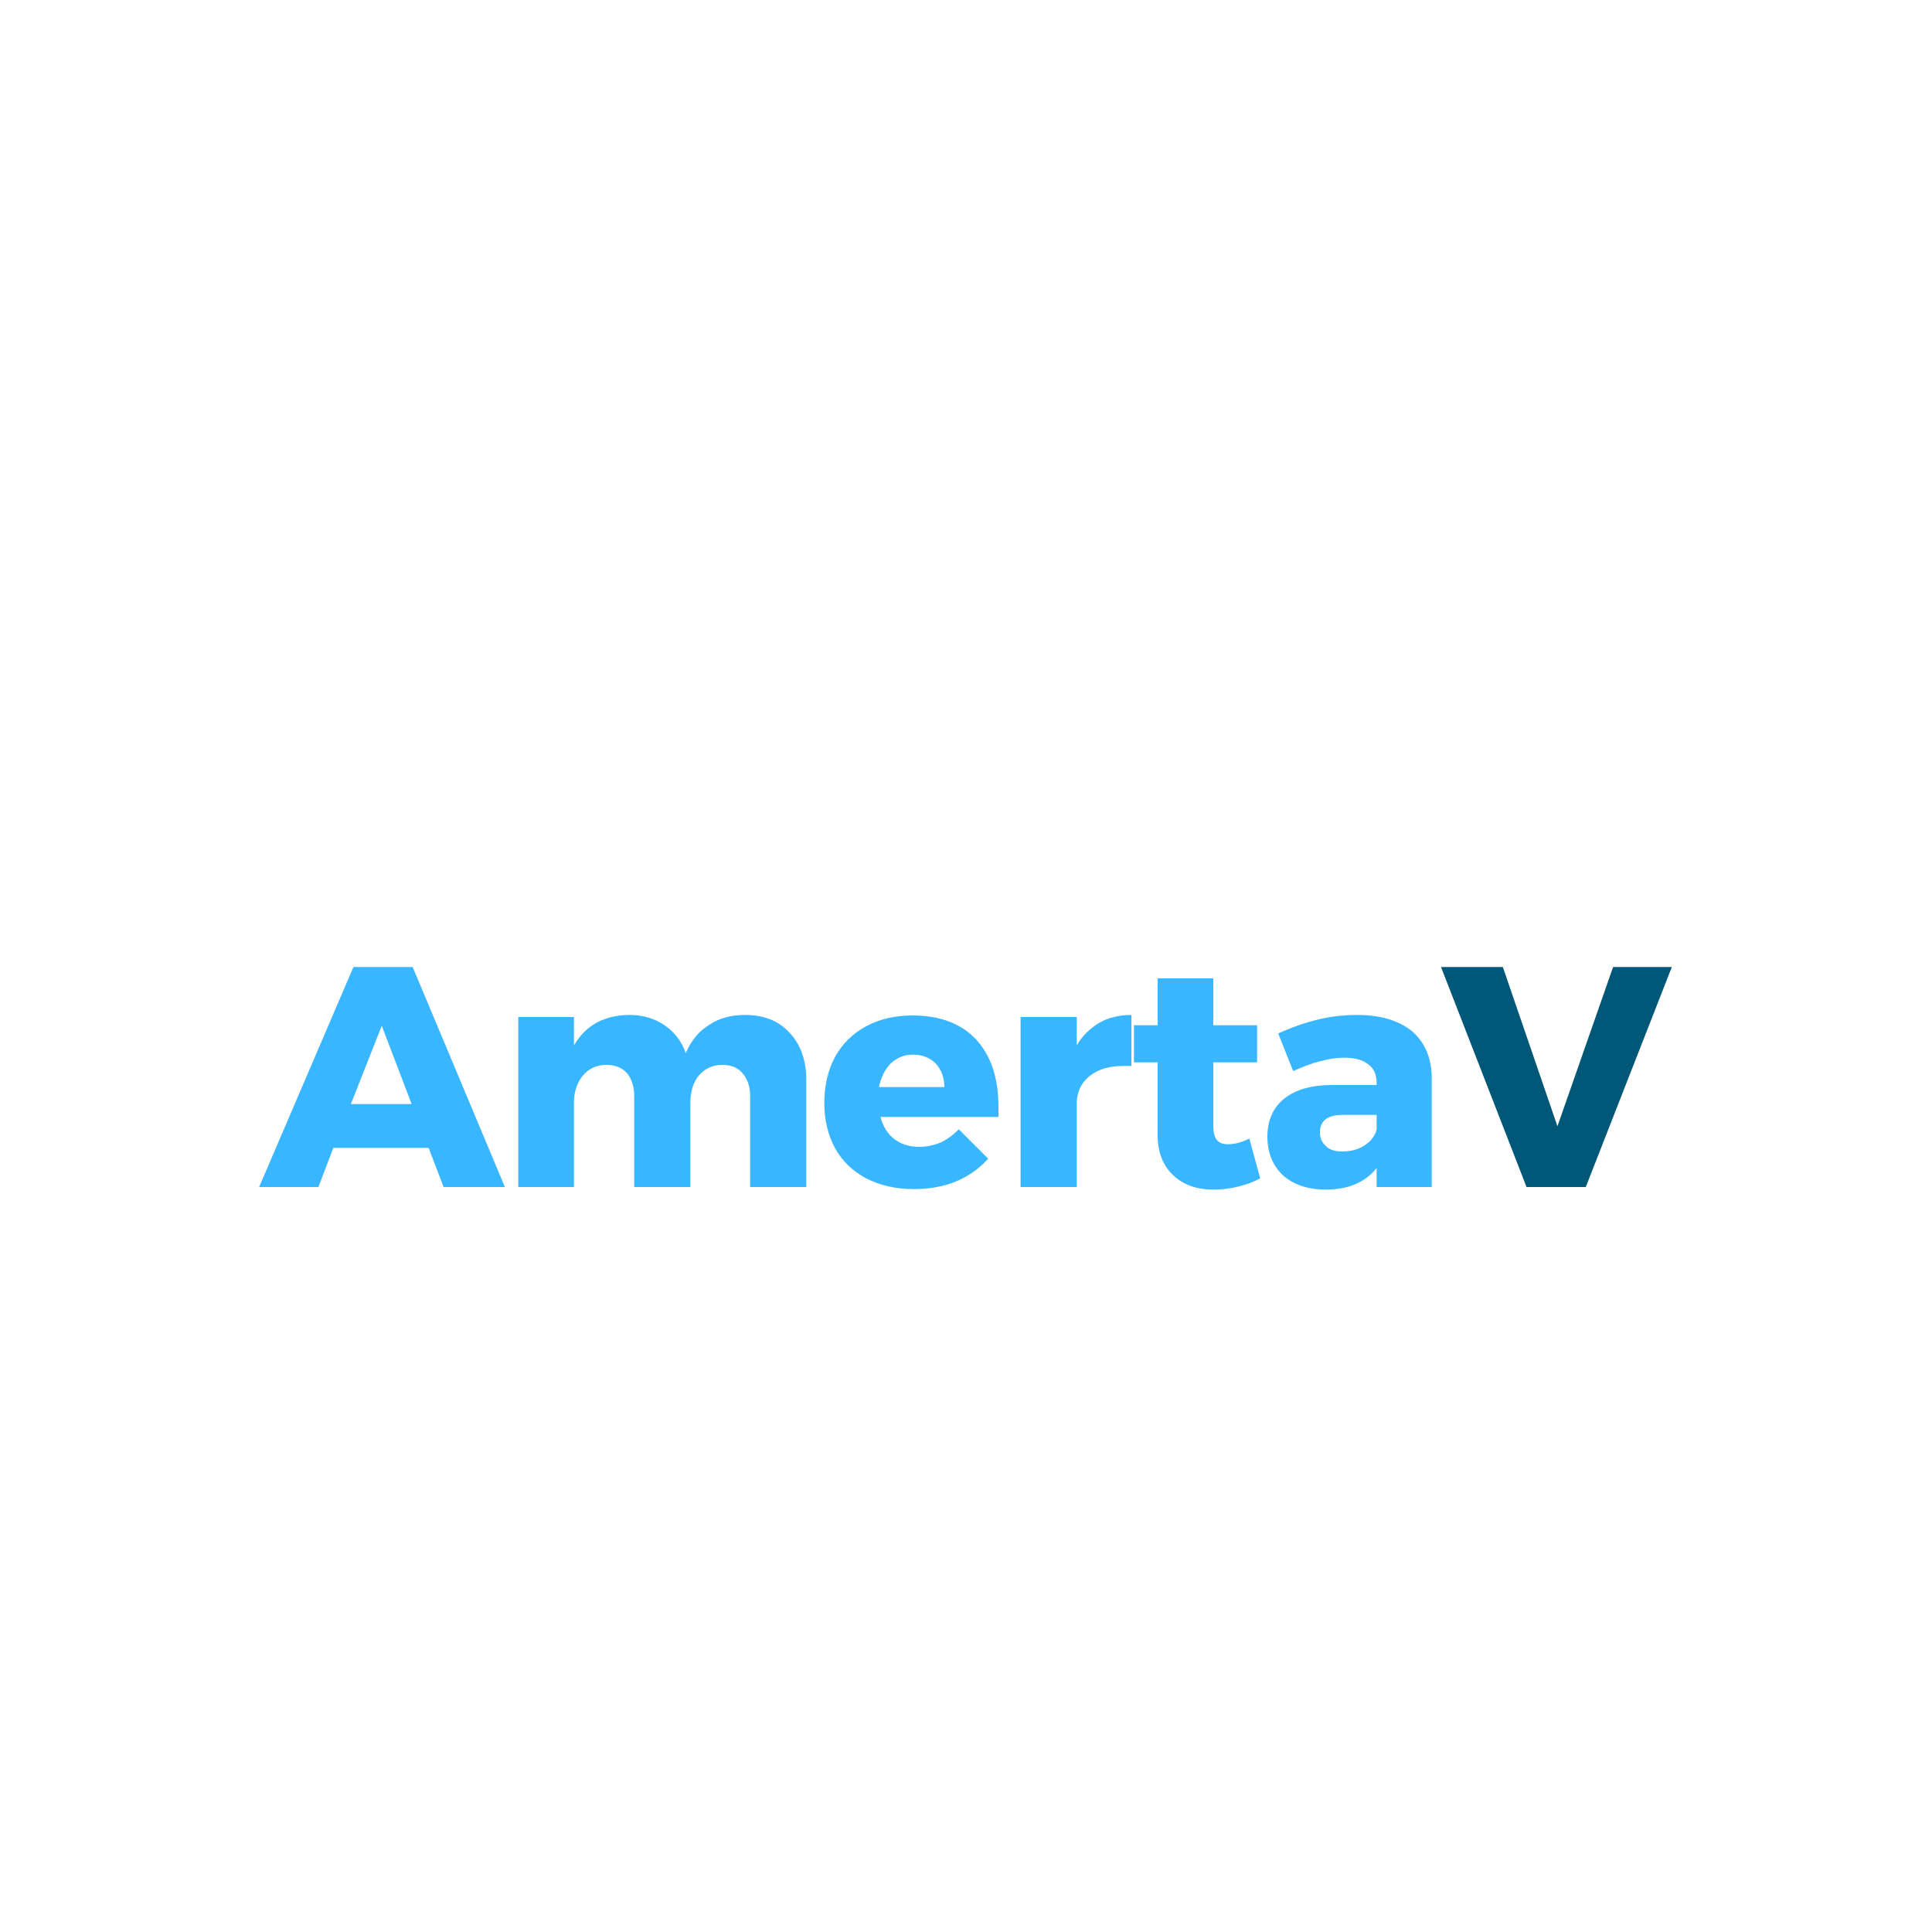 <svg xmlns="http://www.w3.org/2000/svg" xmlns:xlink="http://www.w3.org/1999/xlink" width="500" zoomAndPan="magnify" viewBox="0 0 375 375" height="500" preserveAspectRatio="xMidYMid meet" version="1">
  <defs>
    <g />
  </defs>
  <g fill="#38b6ff" fill-opacity="1">
    <g transform="translate(50.6,230.4)">
      <g>
        <path d="M 47.4 0 L 35.5 0 L 32.6 -7.6 L 14.1 -7.6 L 11.2 0 L -0.3 0 L 18 -42.7 L 29.5 -42.7 Z M 23.5 -31.3 L 17.5 -16.1 L 29.3 -16.1 Z M 23.5 -31.3" />
      </g>
    </g>
  </g>
  <g fill="#38b6ff" fill-opacity="1">
    <g transform="translate(96.5,230.4)">
      <g>
        <path d="M 48.1 -33.4 C 51.7 -33.4 54.6 -32.3 56.7 -30 C 58.9 -27.7 60 -24.6 60 -20.8 L 60 0 L 49.1 0 L 49.1 -17.7 C 49.1 -19.5 48.6 -21 47.6 -22.1 C 46.7 -23.2 45.4 -23.7 43.7 -23.7 C 41.8 -23.7 40.3 -23 39.1 -21.6 C 38 -20.2 37.5 -18.5 37.5 -16.3 L 37.5 0 L 26.6 0 L 26.6 -17.7 C 26.6 -19.5 26.1 -21 25.2 -22.1 C 24.2 -23.2 22.9 -23.7 21.2 -23.7 C 19.3 -23.7 17.8 -23 16.6 -21.6 C 15.5 -20.2 14.9 -18.5 14.9 -16.3 L 14.9 0 L 4.1 0 L 4.1 -33 L 14.9 -33 L 14.9 -27.5 C 16.1 -29.5 17.5 -30.9 19.3 -31.9 C 21.2 -32.9 23.3 -33.4 25.7 -33.4 C 28.3 -33.4 30.6 -32.7 32.5 -31.4 C 34.4 -30.1 35.8 -28.3 36.6 -26 C 37.7 -28.5 39.2 -30.3 41.2 -31.5 C 43.1 -32.8 45.5 -33.4 48.1 -33.4 Z M 48.1 -33.4" />
      </g>
    </g>
  </g>
  <g fill="#38b6ff" fill-opacity="1">
    <g transform="translate(158.5,230.4)">
      <g>
        <path d="M 18.6 -33.3 C 24 -33.3 28.1 -31.7 31 -28.6 C 33.9 -25.4 35.3 -21.1 35.3 -15.5 C 35.3 -14.7 35.3 -14 35.3 -13.6 L 12.4 -13.6 C 12.9 -11.7 13.8 -10.3 15.1 -9.3 C 16.4 -8.3 18 -7.8 19.9 -7.8 C 21.3 -7.8 22.7 -8.1 24 -8.6 C 25.3 -9.2 26.5 -10.1 27.6 -11.2 L 33.3 -5.5 C 31.6 -3.6 29.5 -2.1 27.1 -1.1 C 24.7 -0.1 21.9 0.4 18.9 0.4 C 15.4 0.4 12.3 -0.3 9.6 -1.7 C 7 -3.1 5 -5 3.6 -7.5 C 2.2 -10.1 1.5 -13 1.5 -16.3 C 1.5 -19.7 2.2 -22.7 3.6 -25.3 C 5 -27.8 7 -29.8 9.6 -31.2 C 12.2 -32.6 15.2 -33.3 18.6 -33.3 Z M 24.8 -19.4 C 24.8 -21.3 24.2 -22.8 23.1 -24 C 22 -25.1 20.5 -25.7 18.7 -25.7 C 17 -25.7 15.6 -25.1 14.4 -24 C 13.3 -22.9 12.5 -21.3 12.1 -19.4 Z M 24.8 -19.4" />
      </g>
    </g>
  </g>
  <g fill="#38b6ff" fill-opacity="1">
    <g transform="translate(194,230.4)">
      <g>
        <path d="M 15 -27.5 C 16.1 -29.4 17.6 -30.8 19.4 -31.9 C 21.2 -32.9 23.3 -33.4 25.6 -33.4 L 25.6 -23.5 C 25.2 -23.5 24.7 -23.5 24 -23.5 C 21.4 -23.5 19.3 -22.9 17.7 -21.7 C 16.1 -20.5 15.2 -18.9 15 -16.8 L 15 0 L 4.1 0 L 4.1 -33 L 15 -33 Z M 15 -27.5" />
      </g>
    </g>
  </g>
  <g fill="#38b6ff" fill-opacity="1">
    <g transform="translate(219,230.4)">
      <g>
        <path d="M 25.6 -1.7 C 24.4 -1 23 -0.5 21.4 -0.1 C 19.8 0.3 18.2 0.5 16.6 0.5 C 13.3 0.5 10.7 -0.4 8.7 -2.3 C 6.7 -4.2 5.7 -6.8 5.7 -10 L 5.7 -24.2 L 1.1 -24.2 L 1.1 -31.4 L 5.7 -31.4 L 5.7 -40.5 L 16.5 -40.5 L 16.5 -31.4 L 25 -31.4 L 25 -24.2 L 16.5 -24.2 L 16.5 -11.8 C 16.5 -9.4 17.4 -8.3 19.3 -8.3 C 20.5 -8.3 21.9 -8.6 23.5 -9.4 Z M 25.6 -1.7" />
      </g>
    </g>
  </g>
  <g fill="#38b6ff" fill-opacity="1">
    <g transform="translate(244.4,230.4)">
      <g>
        <path d="M 19 -33.4 C 23.6 -33.4 27.1 -32.3 29.6 -30.3 C 32.1 -28.2 33.4 -25.2 33.5 -21.5 L 33.5 0 L 22.8 0 L 22.8 -3.7 C 20.6 -0.9 17.3 0.5 12.9 0.5 C 9.4 0.5 6.6 -0.5 4.6 -2.3 C 2.6 -4.2 1.6 -6.7 1.6 -9.8 C 1.6 -12.9 2.7 -15.4 4.8 -17.1 C 7 -18.9 10.1 -19.8 14.2 -19.8 L 22.8 -19.8 L 22.8 -20.2 C 22.8 -21.8 22.3 -23 21.2 -23.8 C 20.1 -24.7 18.5 -25.1 16.5 -25.1 C 15.1 -25.1 13.6 -24.9 11.8 -24.4 C 10.1 -24 8.4 -23.3 6.6 -22.5 L 3.7 -29.8 C 6.3 -31 8.9 -31.9 11.4 -32.5 C 13.8 -33.1 16.4 -33.4 19 -33.4 Z M 16.2 -6.9 C 17.8 -6.9 19.3 -7.3 20.5 -8.1 C 21.7 -8.9 22.5 -9.9 22.8 -11.2 L 22.8 -14 L 16.3 -14 C 13.3 -14 11.8 -12.9 11.8 -10.6 C 11.8 -9.5 12.2 -8.6 13 -7.9 C 13.7 -7.2 14.8 -6.9 16.2 -6.9 Z M 16.2 -6.9" />
      </g>
    </g>
  </g>
  <g fill="#005778" fill-opacity="1">
    <g transform="translate(279.8,230.4)">
      <g>
        <path d="M 16.5 0 L -0.1 -42.7 L 11.9 -42.7 L 22.5 -11.8 L 33.3 -42.7 L 44.7 -42.7 L 28 0 Z M 16.5 0" />
      </g>
    </g>
  </g>
</svg>